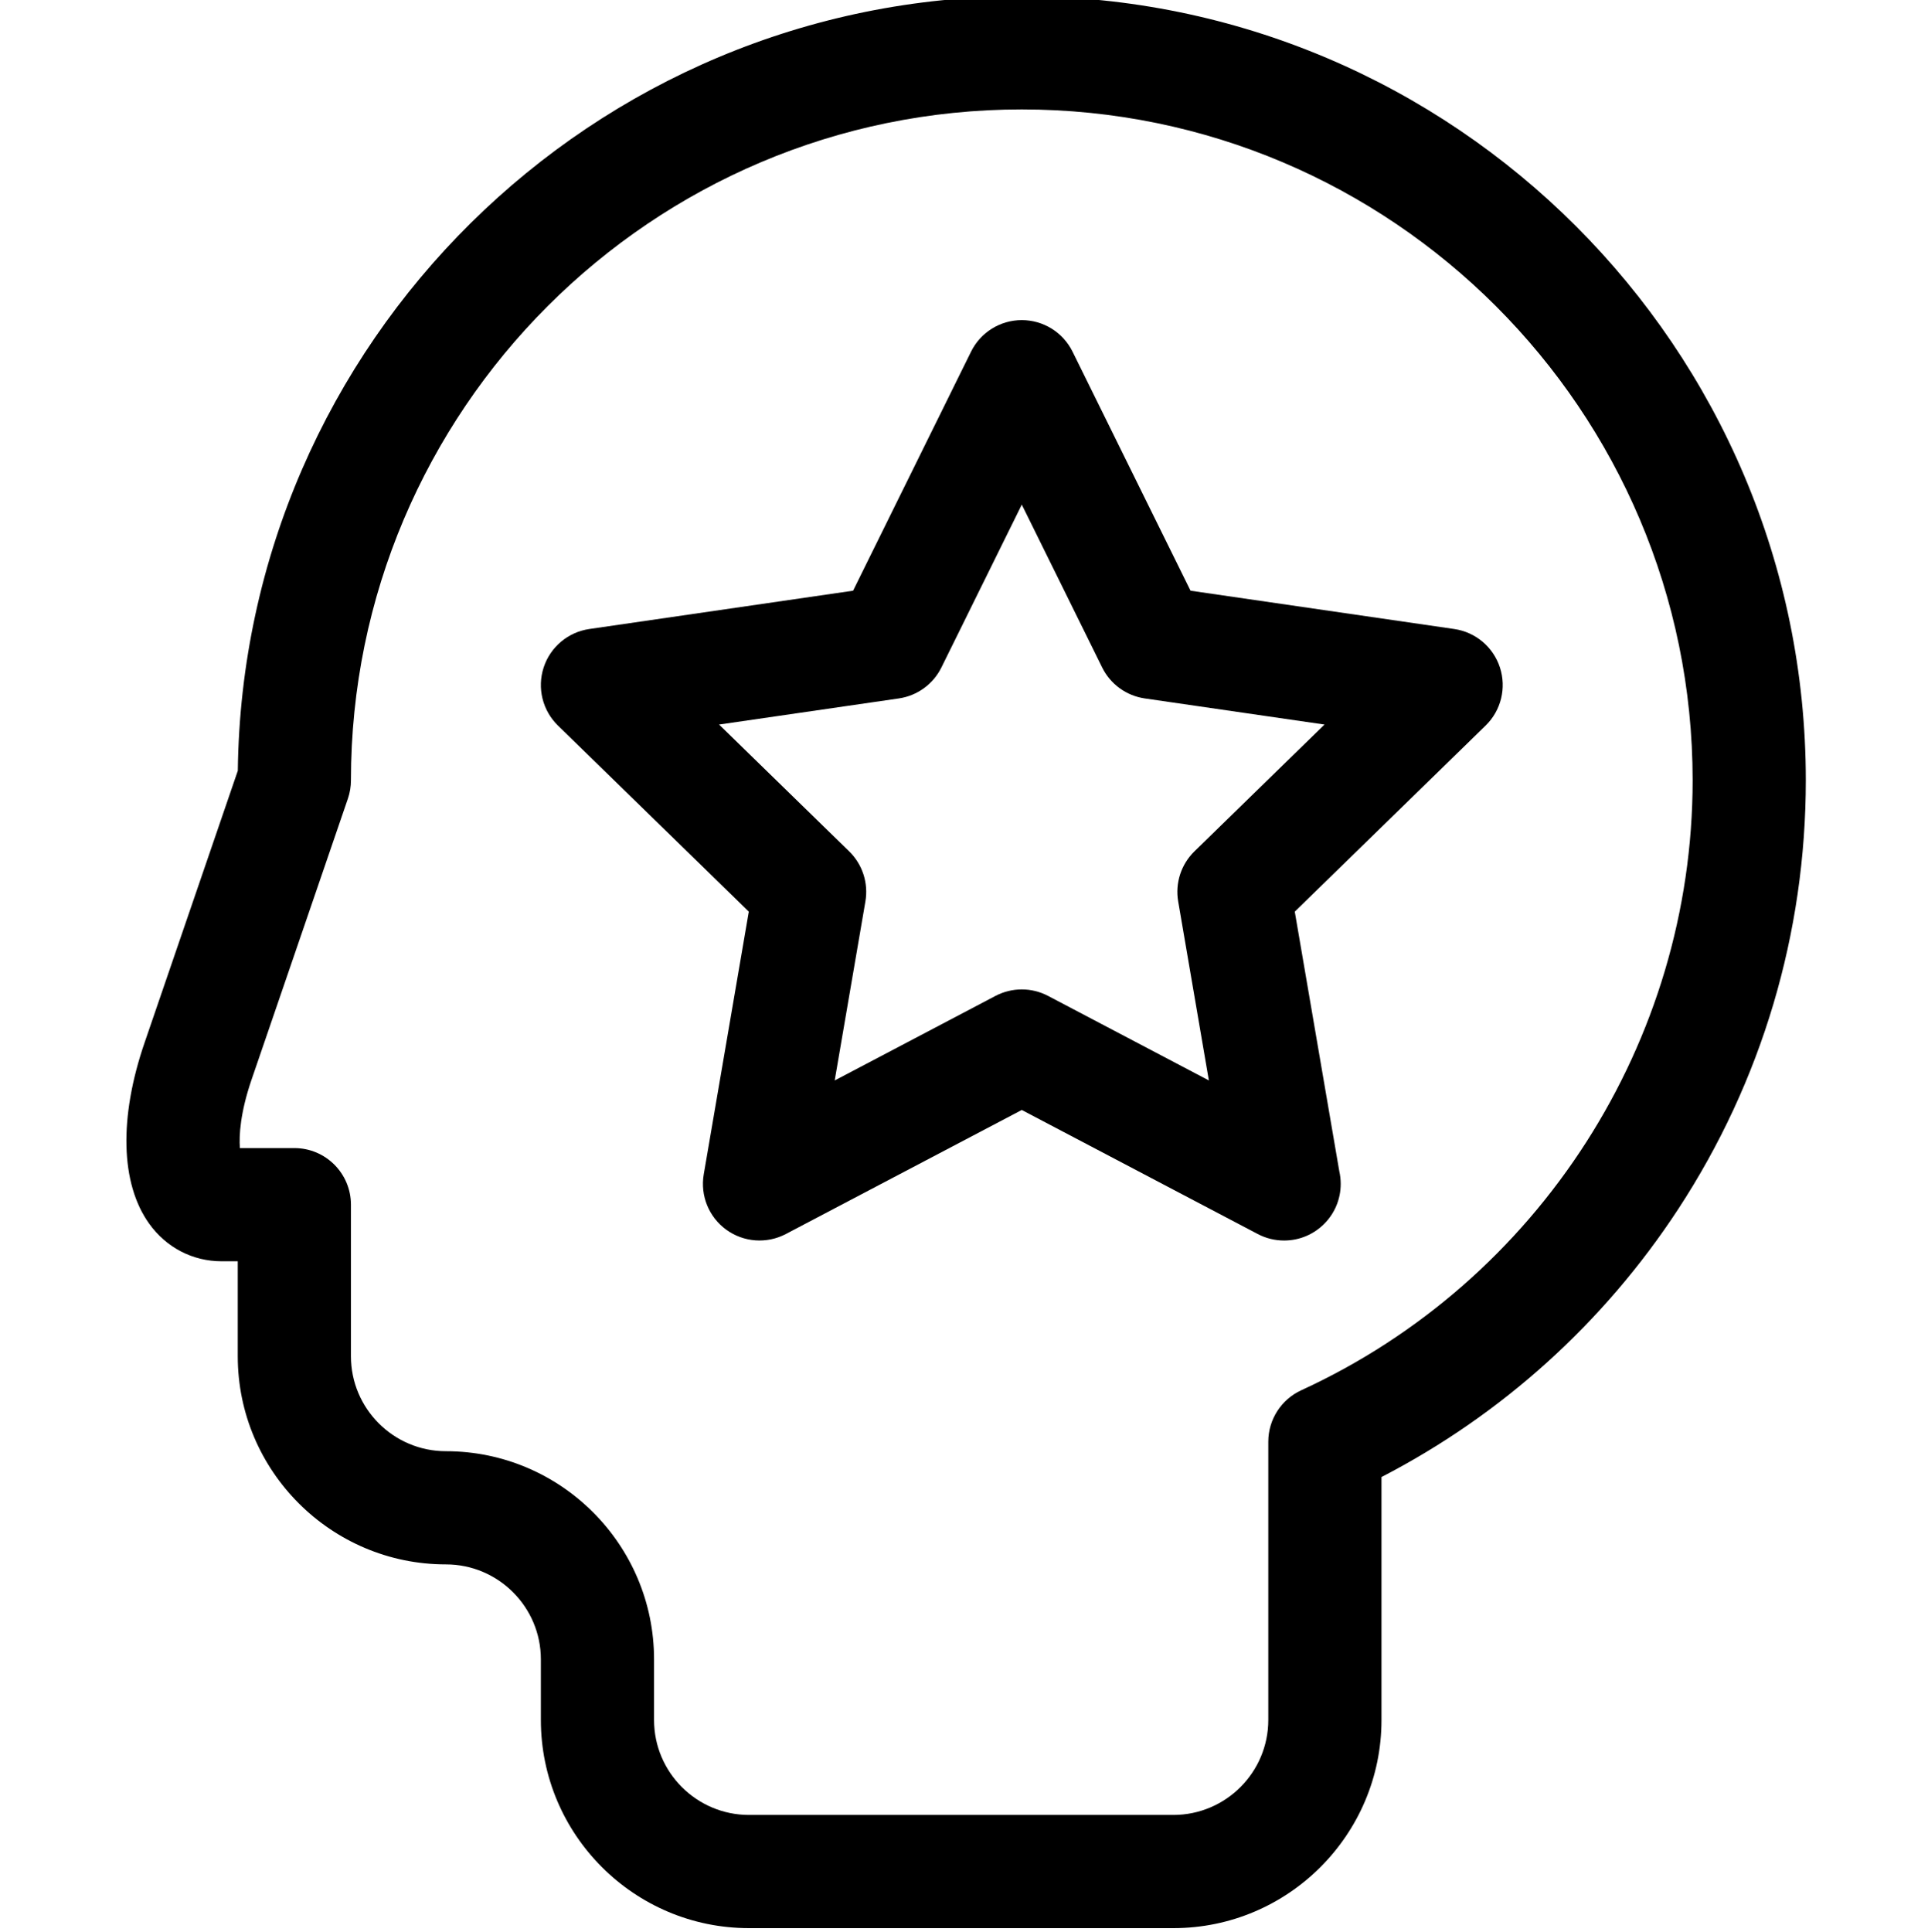 <svg xmlns="http://www.w3.org/2000/svg" version="1.1" viewBox="-33 1 511 511.999">
<g id="surface1">
<path d="M 364.551 177.91 C 362.785 172.48 358.09 168.523 352.441 167.703 L 282.535 157.547 L 251.27 94.199 C 248.742 89.078 243.527 85.836 237.816 85.836 C 232.105 85.836 226.895 89.078 224.367 94.199 L 193.102 157.547 L 123.195 167.703 C 117.543 168.523 112.852 172.48 111.086 177.91 C 109.32 183.344 110.793 189.305 114.879 193.289 L 165.465 242.602 L 153.523 312.227 C 152.559 317.855 154.871 323.543 159.492 326.898 C 164.109 330.254 170.234 330.695 175.289 328.039 L 237.816 295.168 L 300.344 328.039 C 302.539 329.195 304.938 329.766 307.324 329.766 C 307.344 329.766 307.363 329.766 307.383 329.766 C 315.648 329.742 322.344 323.035 322.344 314.766 C 322.344 313.613 322.215 312.492 321.969 311.414 L 310.168 242.602 L 360.754 193.289 C 364.844 189.305 366.312 183.344 364.551 177.91 Z M 283.578 226.621 C 280.043 230.066 278.43 235.031 279.266 239.898 L 287.402 287.344 L 244.797 264.941 C 242.609 263.793 240.215 263.219 237.816 263.219 C 235.422 263.219 233.023 263.793 230.836 264.941 L 188.23 287.344 L 196.367 239.898 C 197.203 235.031 195.59 230.066 192.055 226.621 L 157.586 193.023 L 205.219 186.102 C 210.105 185.391 214.328 182.324 216.516 177.895 L 237.816 134.73 L 259.121 177.895 C 261.309 182.324 265.531 185.391 270.418 186.102 L 318.051 193.023 Z M 283.578 226.621 " style=" stroke:none;fill-rule:nonzero;fill:rgb(0%,0%,0%);fill-opacity:1;" />
<path d="M 237.816 0 C 124.082 0 31.395 91.836 30.031 205.254 L 5.293 277.406 C -1.5 297.227 -1.055 314.672 6.516 325.273 C 11.055 331.625 18.059 335.266 25.738 335.266 L 30.016 335.266 L 30.016 360.434 C 30.016 390.852 54.766 415.598 85.184 415.598 C 99.062 415.598 110.352 426.891 110.352 440.766 L 110.352 456.832 C 110.352 487.25 135.098 512 165.516 512 L 277.984 512 C 308.402 512 333.152 487.25 333.152 456.832 L 333.152 392.449 C 365.012 375.984 392.074 351.578 411.82 321.406 C 433.93 287.621 445.617 248.34 445.617 207.797 C 445.617 93.219 352.398 0 237.816 0 Z M 311.891 369.449 C 306.562 371.895 303.148 377.223 303.148 383.082 L 303.148 456.832 C 303.148 470.711 291.859 482 277.984 482 L 165.516 482 C 151.641 482 140.352 470.711 140.352 456.832 L 140.352 440.766 C 140.352 410.348 115.602 385.602 85.184 385.602 C 71.305 385.602 60.016 374.309 60.016 360.434 L 60.016 320.266 C 60.016 311.984 53.301 305.266 45.016 305.266 L 30.582 305.266 C 30.328 301.918 30.688 295.848 33.672 287.137 L 59.207 212.664 C 59.742 211.098 60.016 209.453 60.016 207.801 C 60.016 109.762 139.777 30 237.816 30 C 335.855 30 415.617 109.762 415.617 207.801 C 415.617 277.07 374.902 340.523 311.891 369.449 Z M 311.891 369.449 " style=" stroke:none;fill-rule:nonzero;fill:rgb(0%,0%,0%);fill-opacity:1;" />
</g>
</svg>